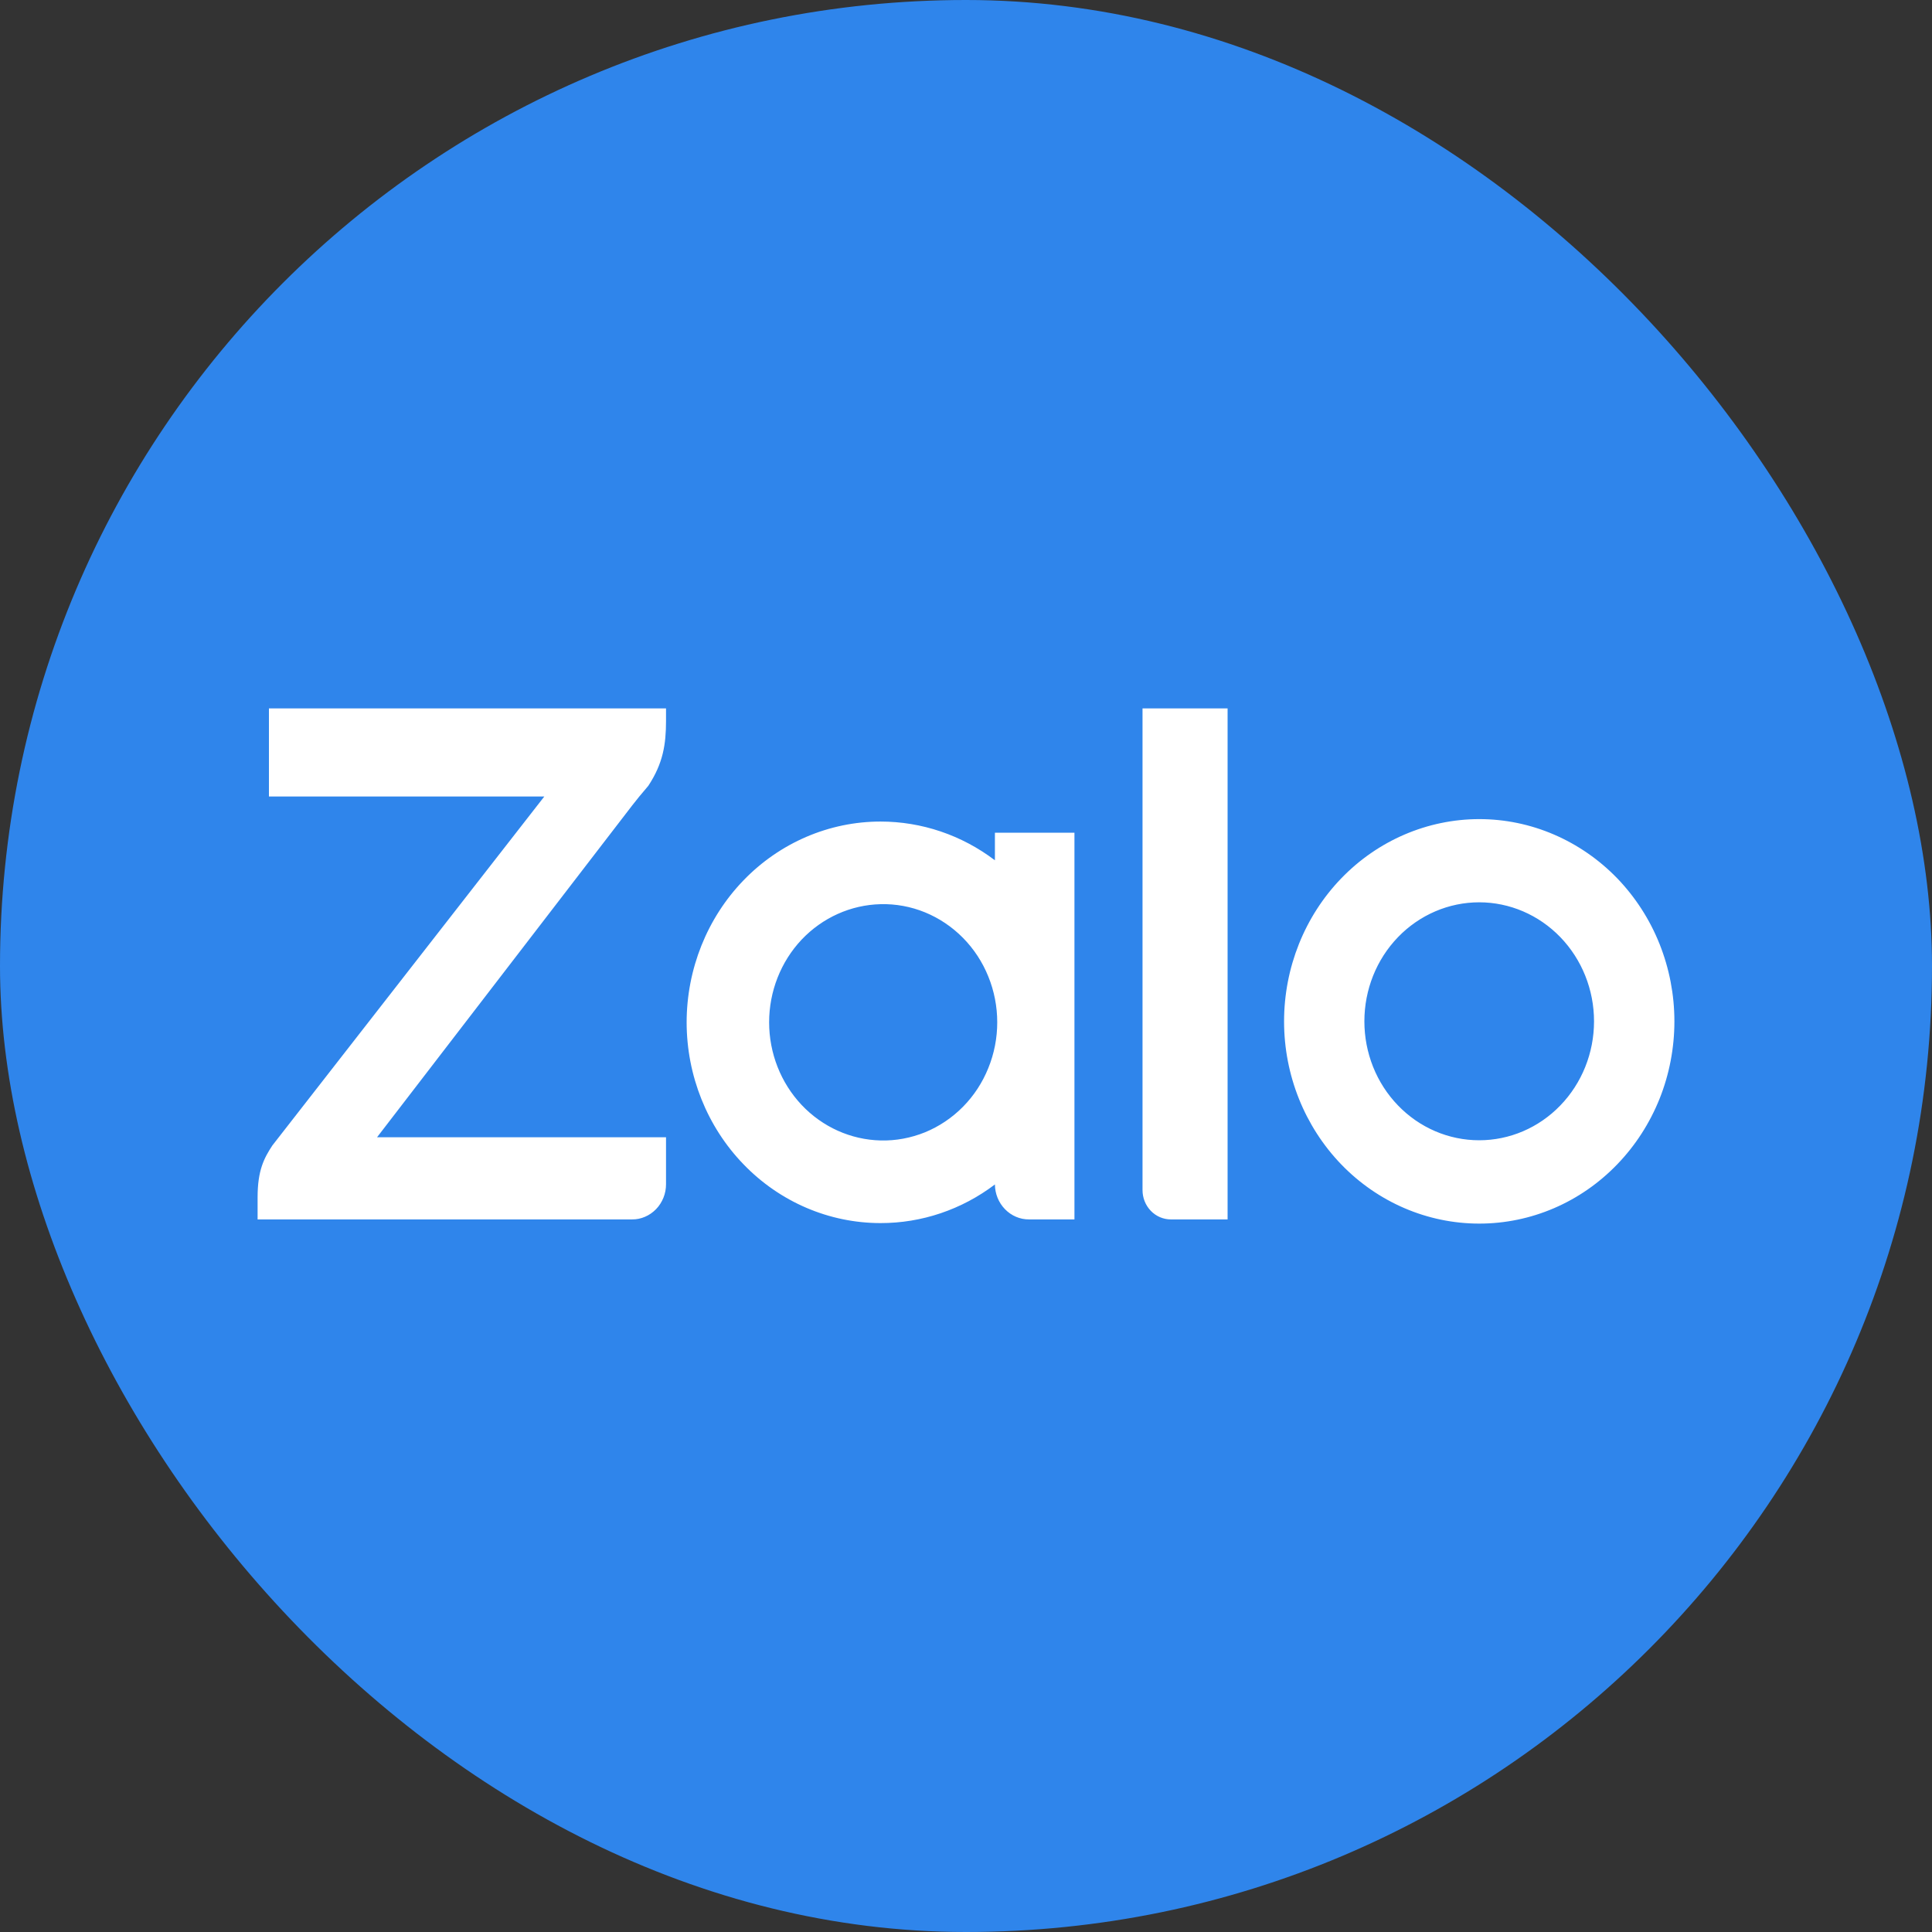 <svg width="30" height="30" viewBox="0 0 30 30" fill="none" xmlns="http://www.w3.org/2000/svg">
<rect x="0" y="0" width="30" height="30" fill="#333333" stroke="none"/>
<rect width="30" height="30" rx="15" fill="#2F85EB"/>
<path d="M15.449 13.358V12.93H16.684V18.935H15.978C15.838 18.936 15.704 18.878 15.605 18.776C15.506 18.674 15.45 18.536 15.449 18.391V18.392C14.934 18.783 14.311 18.993 13.673 18.992C12.875 18.992 12.109 18.664 11.545 18.079C10.98 17.495 10.663 16.702 10.662 15.875C10.663 15.048 10.98 14.255 11.545 13.67C12.109 13.086 12.875 12.757 13.673 12.757C14.311 12.757 14.933 12.967 15.448 13.358H15.449ZM10.342 11V11.195C10.342 11.558 10.296 11.854 10.067 12.202L10.04 12.234C9.964 12.322 9.89 12.412 9.818 12.505L5.855 17.659H10.342V18.388C10.342 18.46 10.329 18.531 10.302 18.598C10.275 18.664 10.237 18.725 10.187 18.776C10.138 18.826 10.08 18.867 10.016 18.894C9.952 18.922 9.883 18.936 9.813 18.935H4V18.591C4 18.171 4.101 17.983 4.229 17.787L8.452 12.368H4.176V11H10.343H10.342ZM18.181 18.935C18.064 18.935 17.952 18.887 17.87 18.802C17.787 18.716 17.741 18.6 17.741 18.48V11H19.062V18.935H18.181ZM22.969 12.719C23.367 12.719 23.761 12.8 24.128 12.958C24.496 13.116 24.83 13.347 25.112 13.638C25.393 13.93 25.617 14.276 25.769 14.657C25.921 15.038 26 15.446 26 15.859C26 16.271 25.922 16.68 25.77 17.061C25.617 17.442 25.394 17.788 25.113 18.079C24.832 18.371 24.498 18.603 24.13 18.761C23.762 18.919 23.368 19 22.97 19C22.167 19 21.396 18.67 20.827 18.081C20.259 17.492 19.939 16.694 19.939 15.861C19.939 15.028 20.258 14.229 20.826 13.64C21.394 13.051 22.165 12.72 22.969 12.719ZM13.674 17.709C13.909 17.715 14.144 17.671 14.364 17.582C14.583 17.492 14.783 17.358 14.952 17.187C15.121 17.016 15.255 16.812 15.346 16.586C15.438 16.361 15.485 16.119 15.485 15.874C15.485 15.63 15.438 15.388 15.346 15.162C15.255 14.937 15.121 14.733 14.952 14.562C14.783 14.391 14.583 14.257 14.364 14.167C14.144 14.077 13.909 14.034 13.674 14.04C13.211 14.051 12.771 14.249 12.447 14.591C12.124 14.934 11.943 15.395 11.943 15.874C11.943 16.354 12.124 16.814 12.447 17.157C12.771 17.5 13.211 17.698 13.674 17.709ZM22.969 17.706C23.441 17.706 23.895 17.512 24.229 17.165C24.564 16.819 24.752 16.349 24.752 15.859C24.752 15.369 24.564 14.899 24.229 14.552C23.895 14.206 23.441 14.011 22.969 14.011C22.496 14.011 22.042 14.206 21.708 14.552C21.373 14.899 21.186 15.369 21.186 15.859C21.186 16.349 21.373 16.819 21.708 17.165C22.042 17.512 22.496 17.706 22.969 17.706Z" fill="white"/>
</svg>
